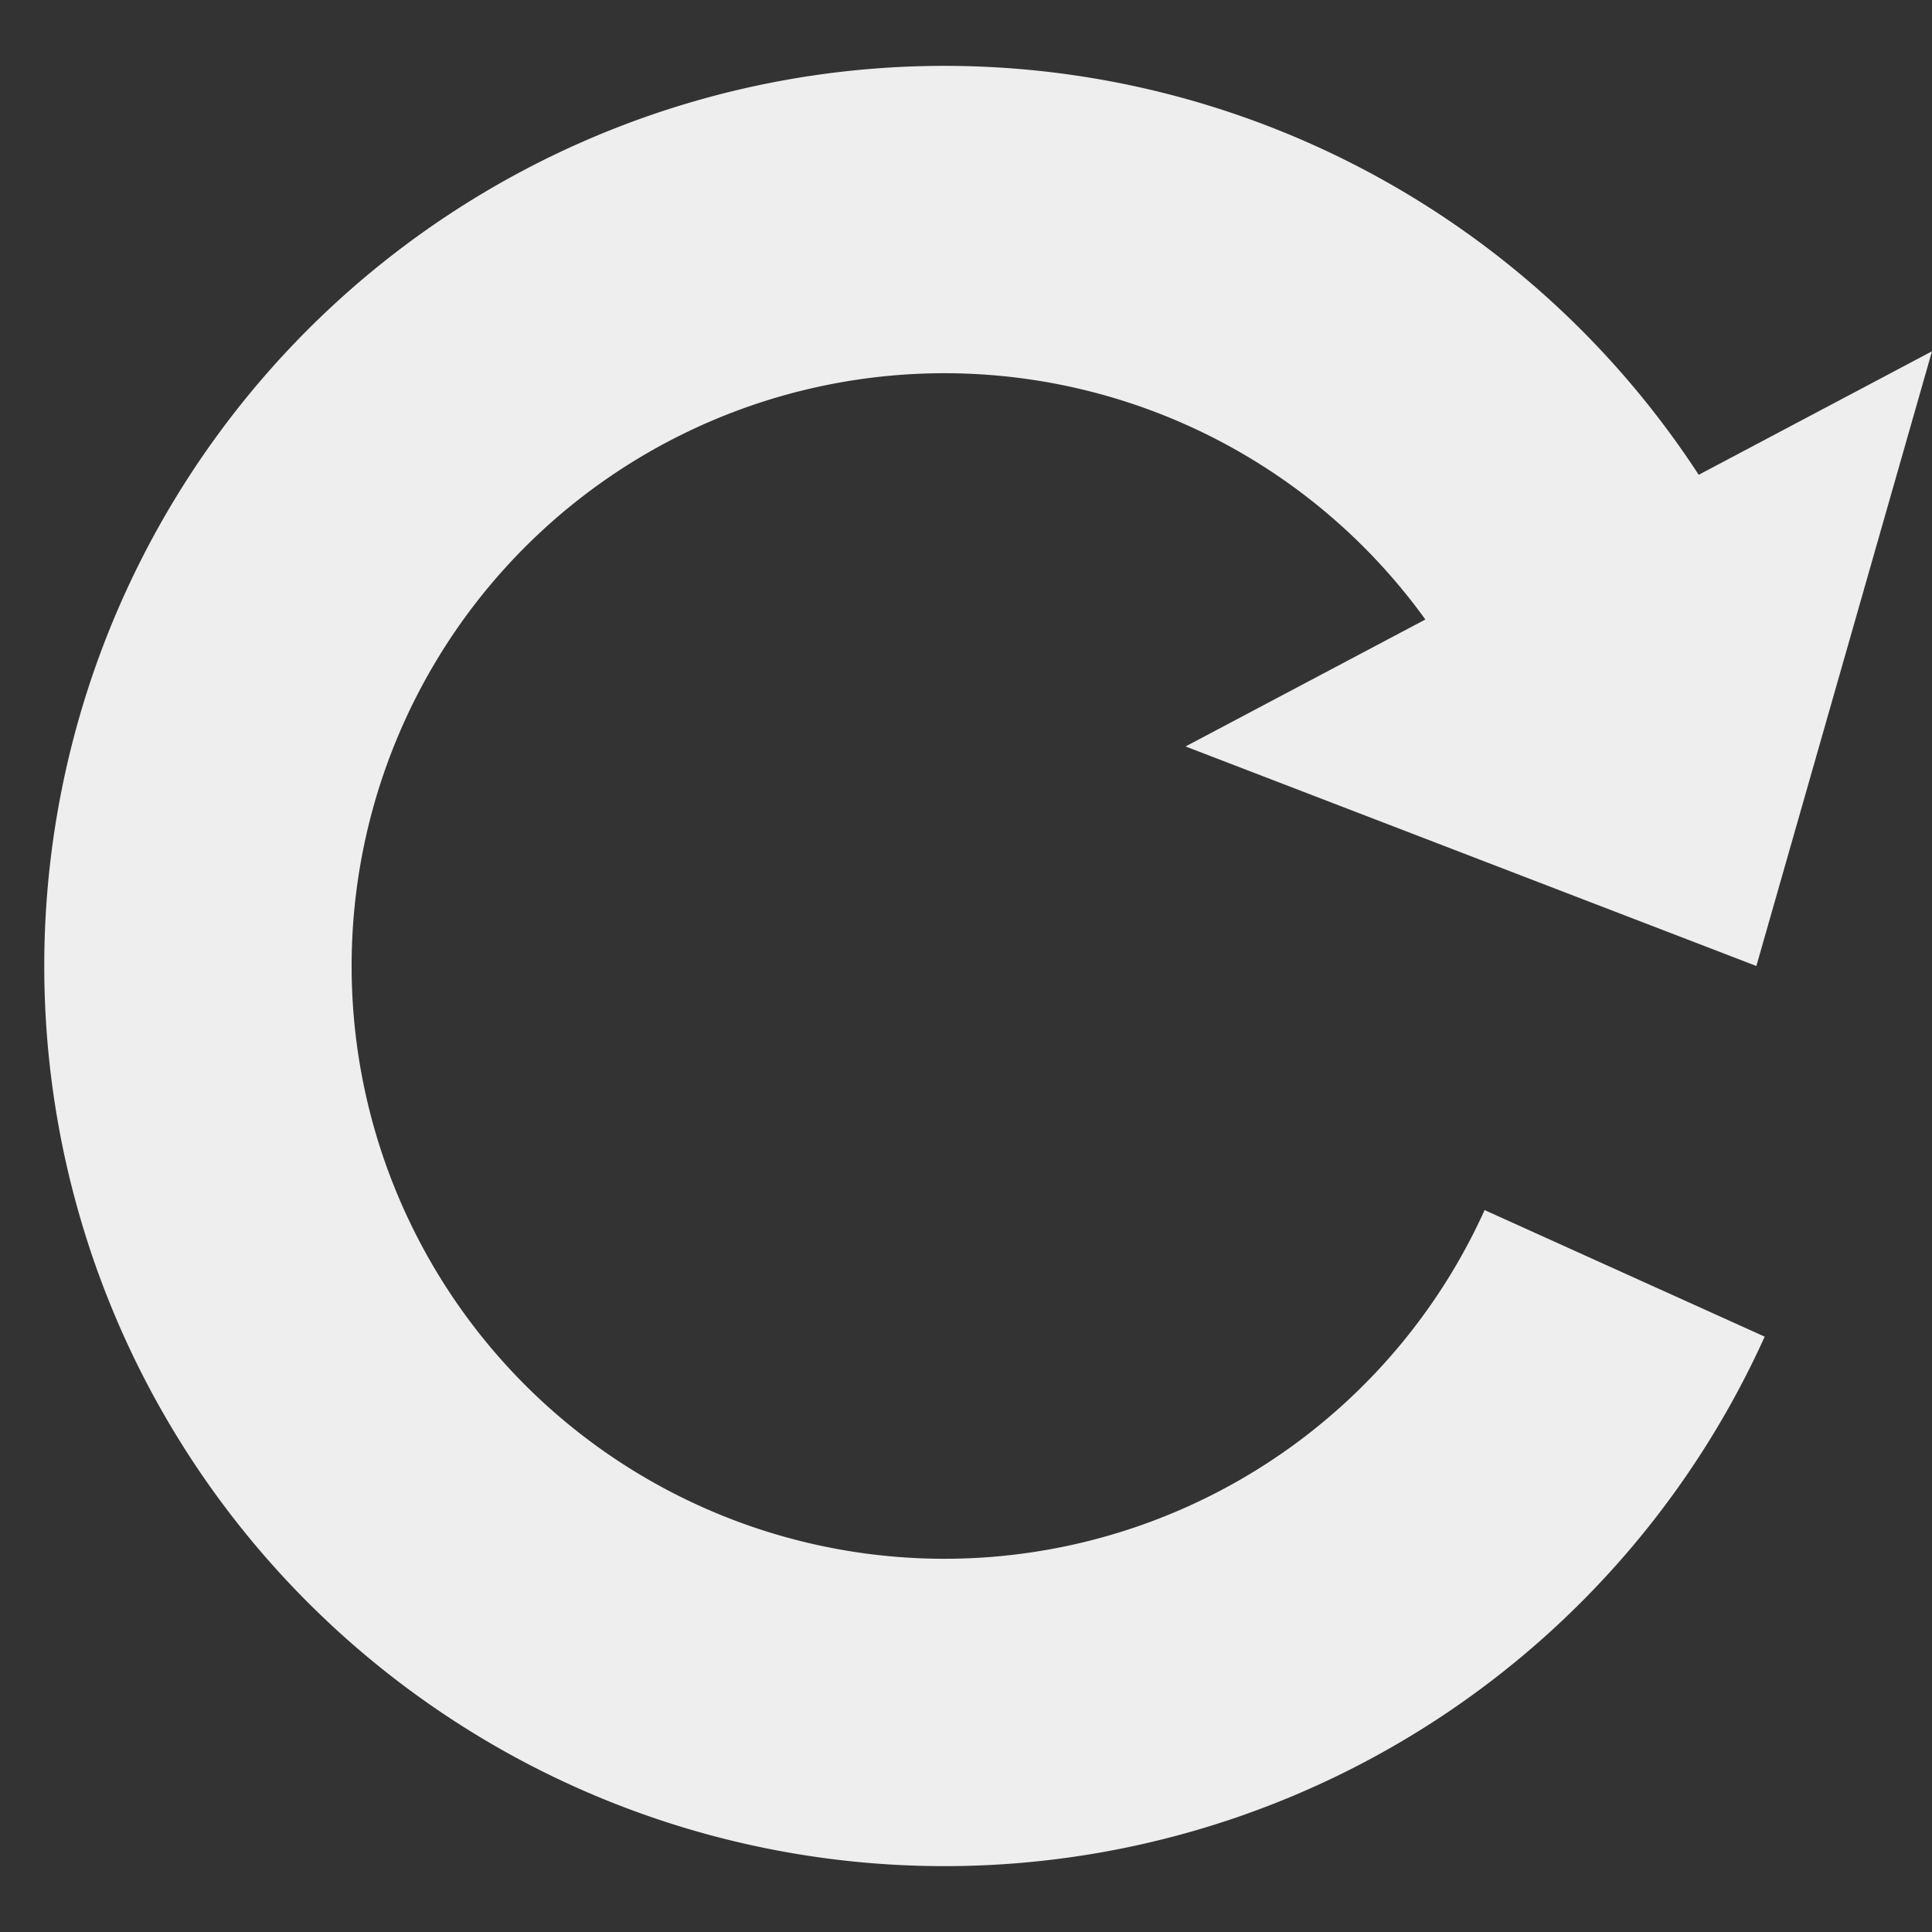 <?xml version="1.0"?>
<svg width="44px" height="44px" xmlns="http://www.w3.org/2000/svg" version="1.1">
    <rect width="100%" height="100%" fill="#333333" stroke="none"/>
    <path d="M 37 29
                     a 17 17 0 1 1 0 -14
                     " stroke="#eeeeee" stroke-width="7" fill="none"/>
    <polygon points="44,8 27,17 40,22" fill="#eeeeee"/>
</svg>